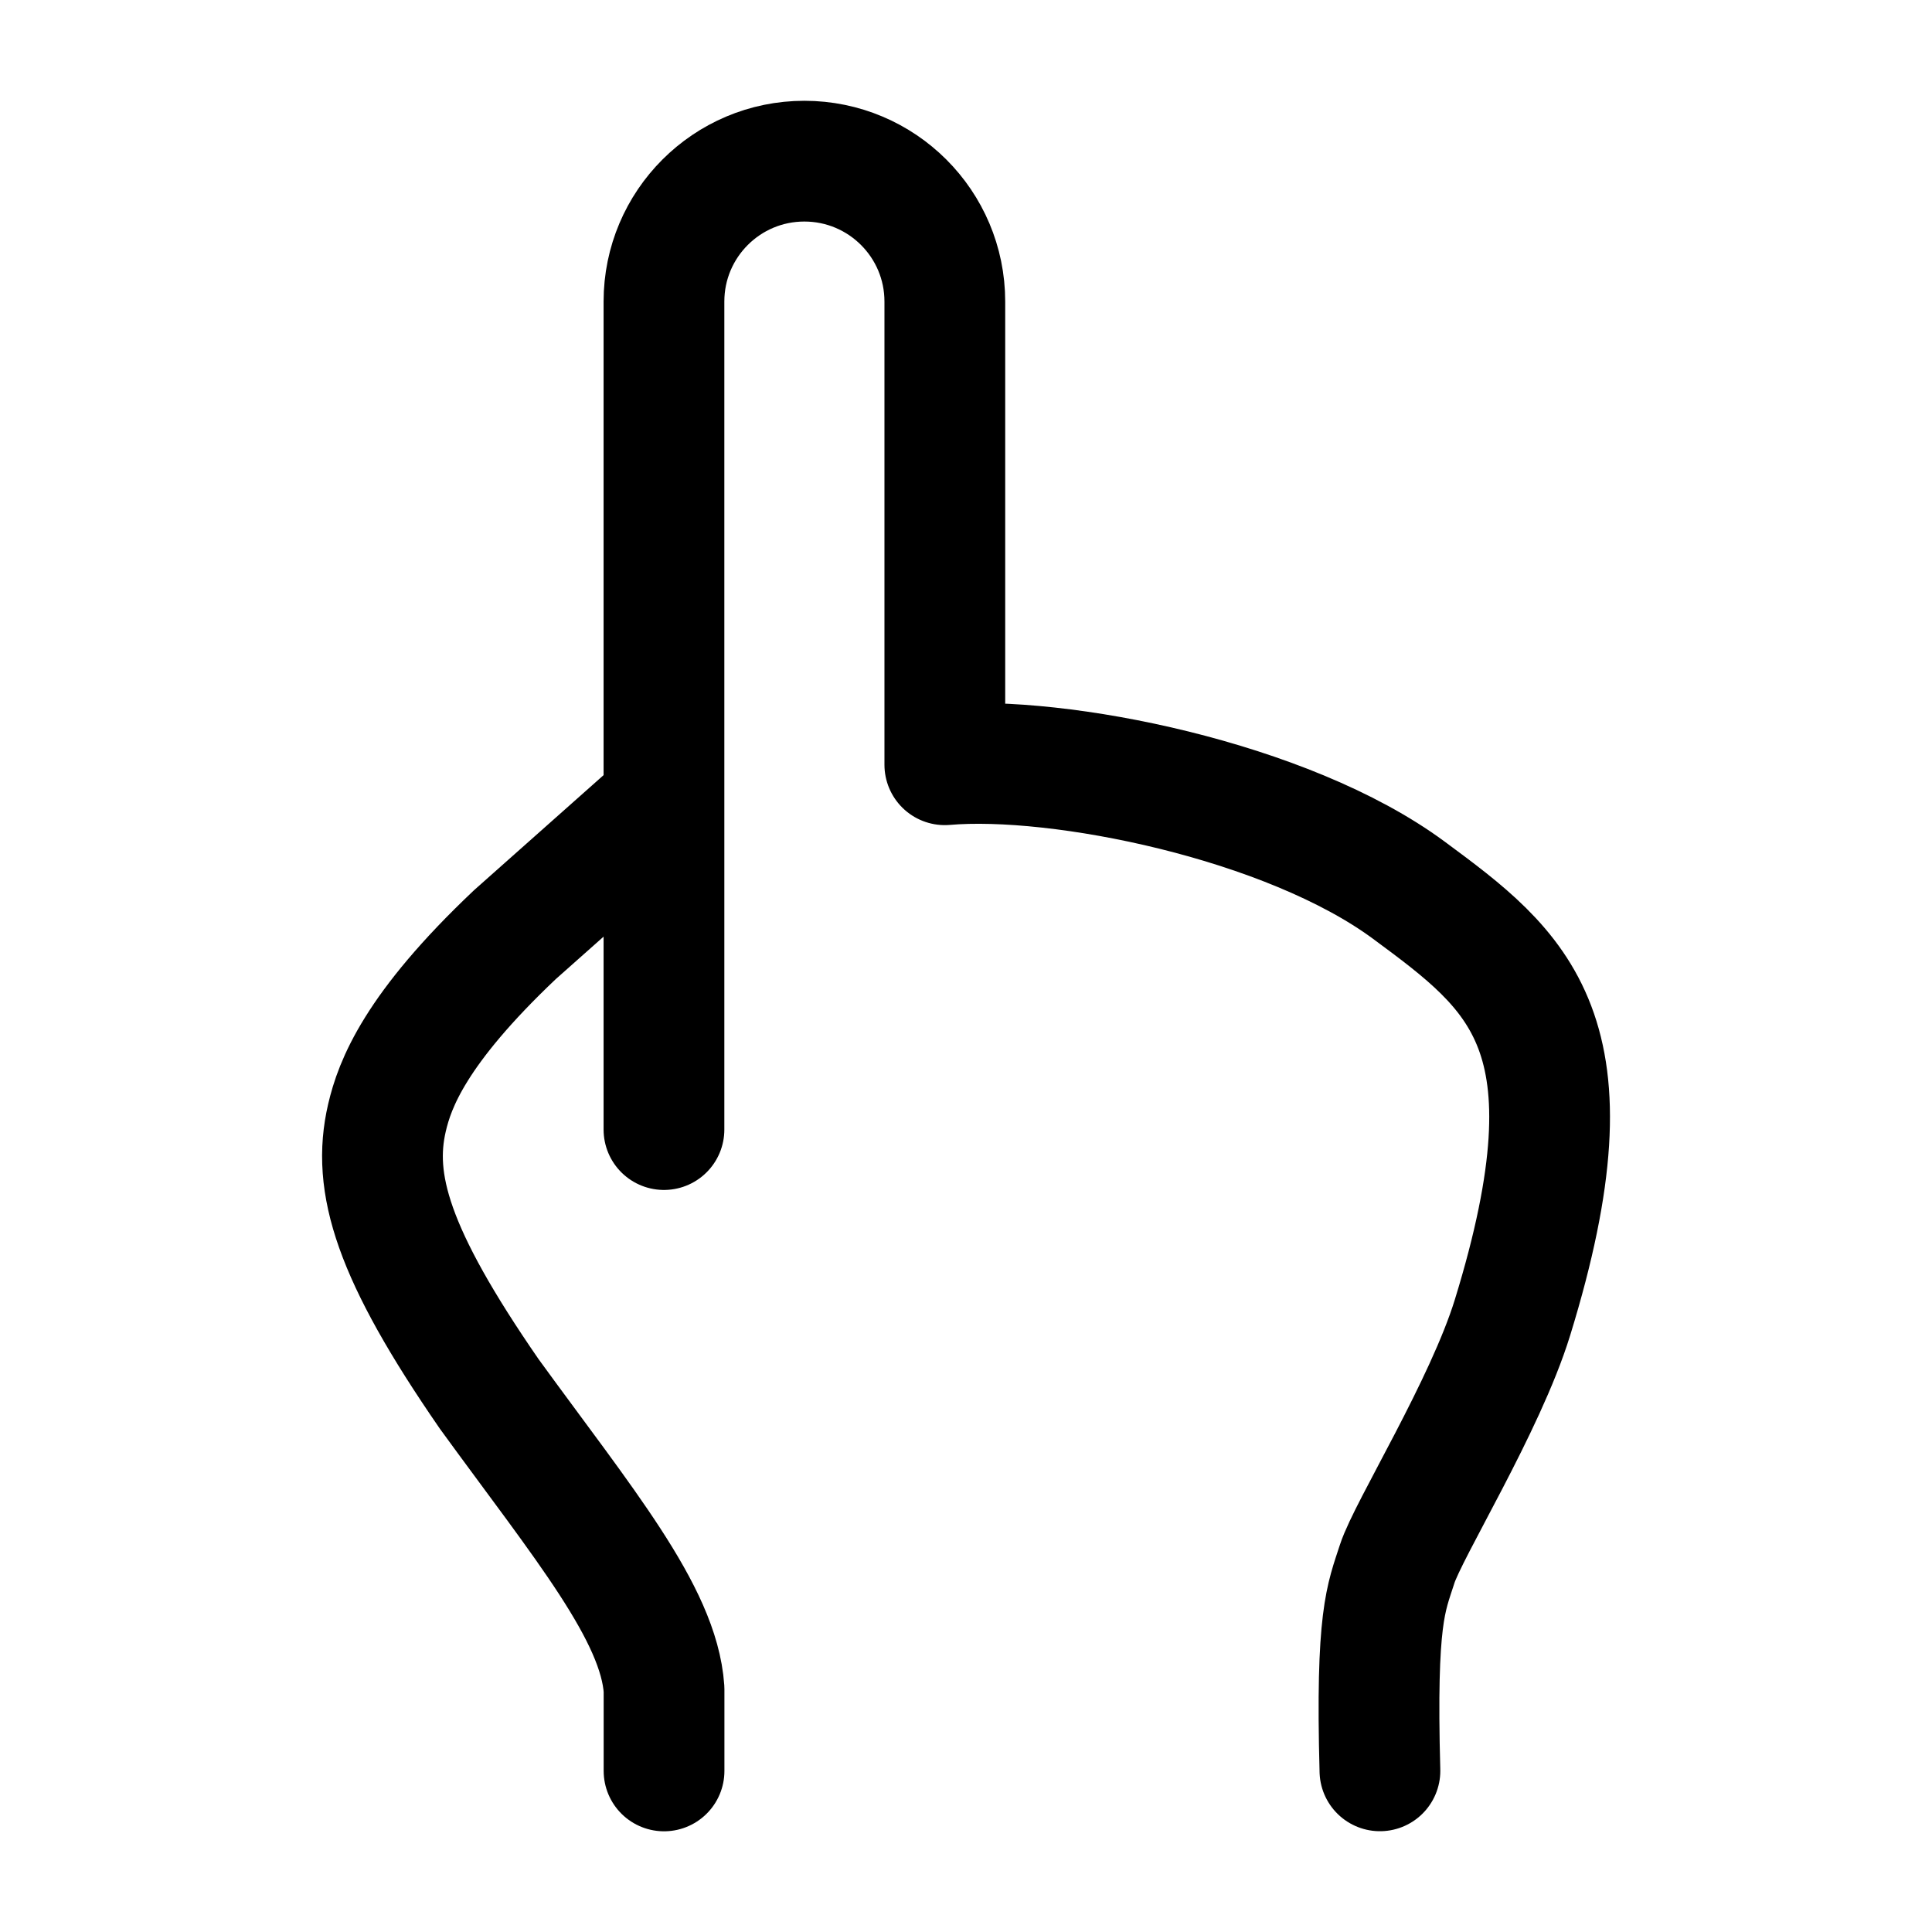 <svg width="24" height="24" viewBox="0 0 24 24" fill="none" xmlns="http://www.w3.org/2000/svg">
    <path d="M17.142 21.998C17.09 20.084 17.219 19.854 17.356 19.428C17.493 19.002 18.449 17.466 18.788 16.369C19.882 12.82 18.862 12.065 17.502 11.059C15.993 9.943 13.148 9.377 11.737 9.5V3.746C11.737 2.783 10.956 2.002 9.992 2.002C9.029 2.002 8.248 2.783 8.248 3.746V9.966M8.249 21.999V20.985C8.184 20.041 7.246 18.924 6.078 17.317C4.876 15.576 4.618 14.697 4.807 13.885C4.904 13.469 5.157 12.783 6.397 11.61L8.248 9.966M8.248 14.032V9.966" stroke="currentColor" stroke-width="1.5" stroke-linecap="round" stroke-linejoin="round"/>
</svg>
